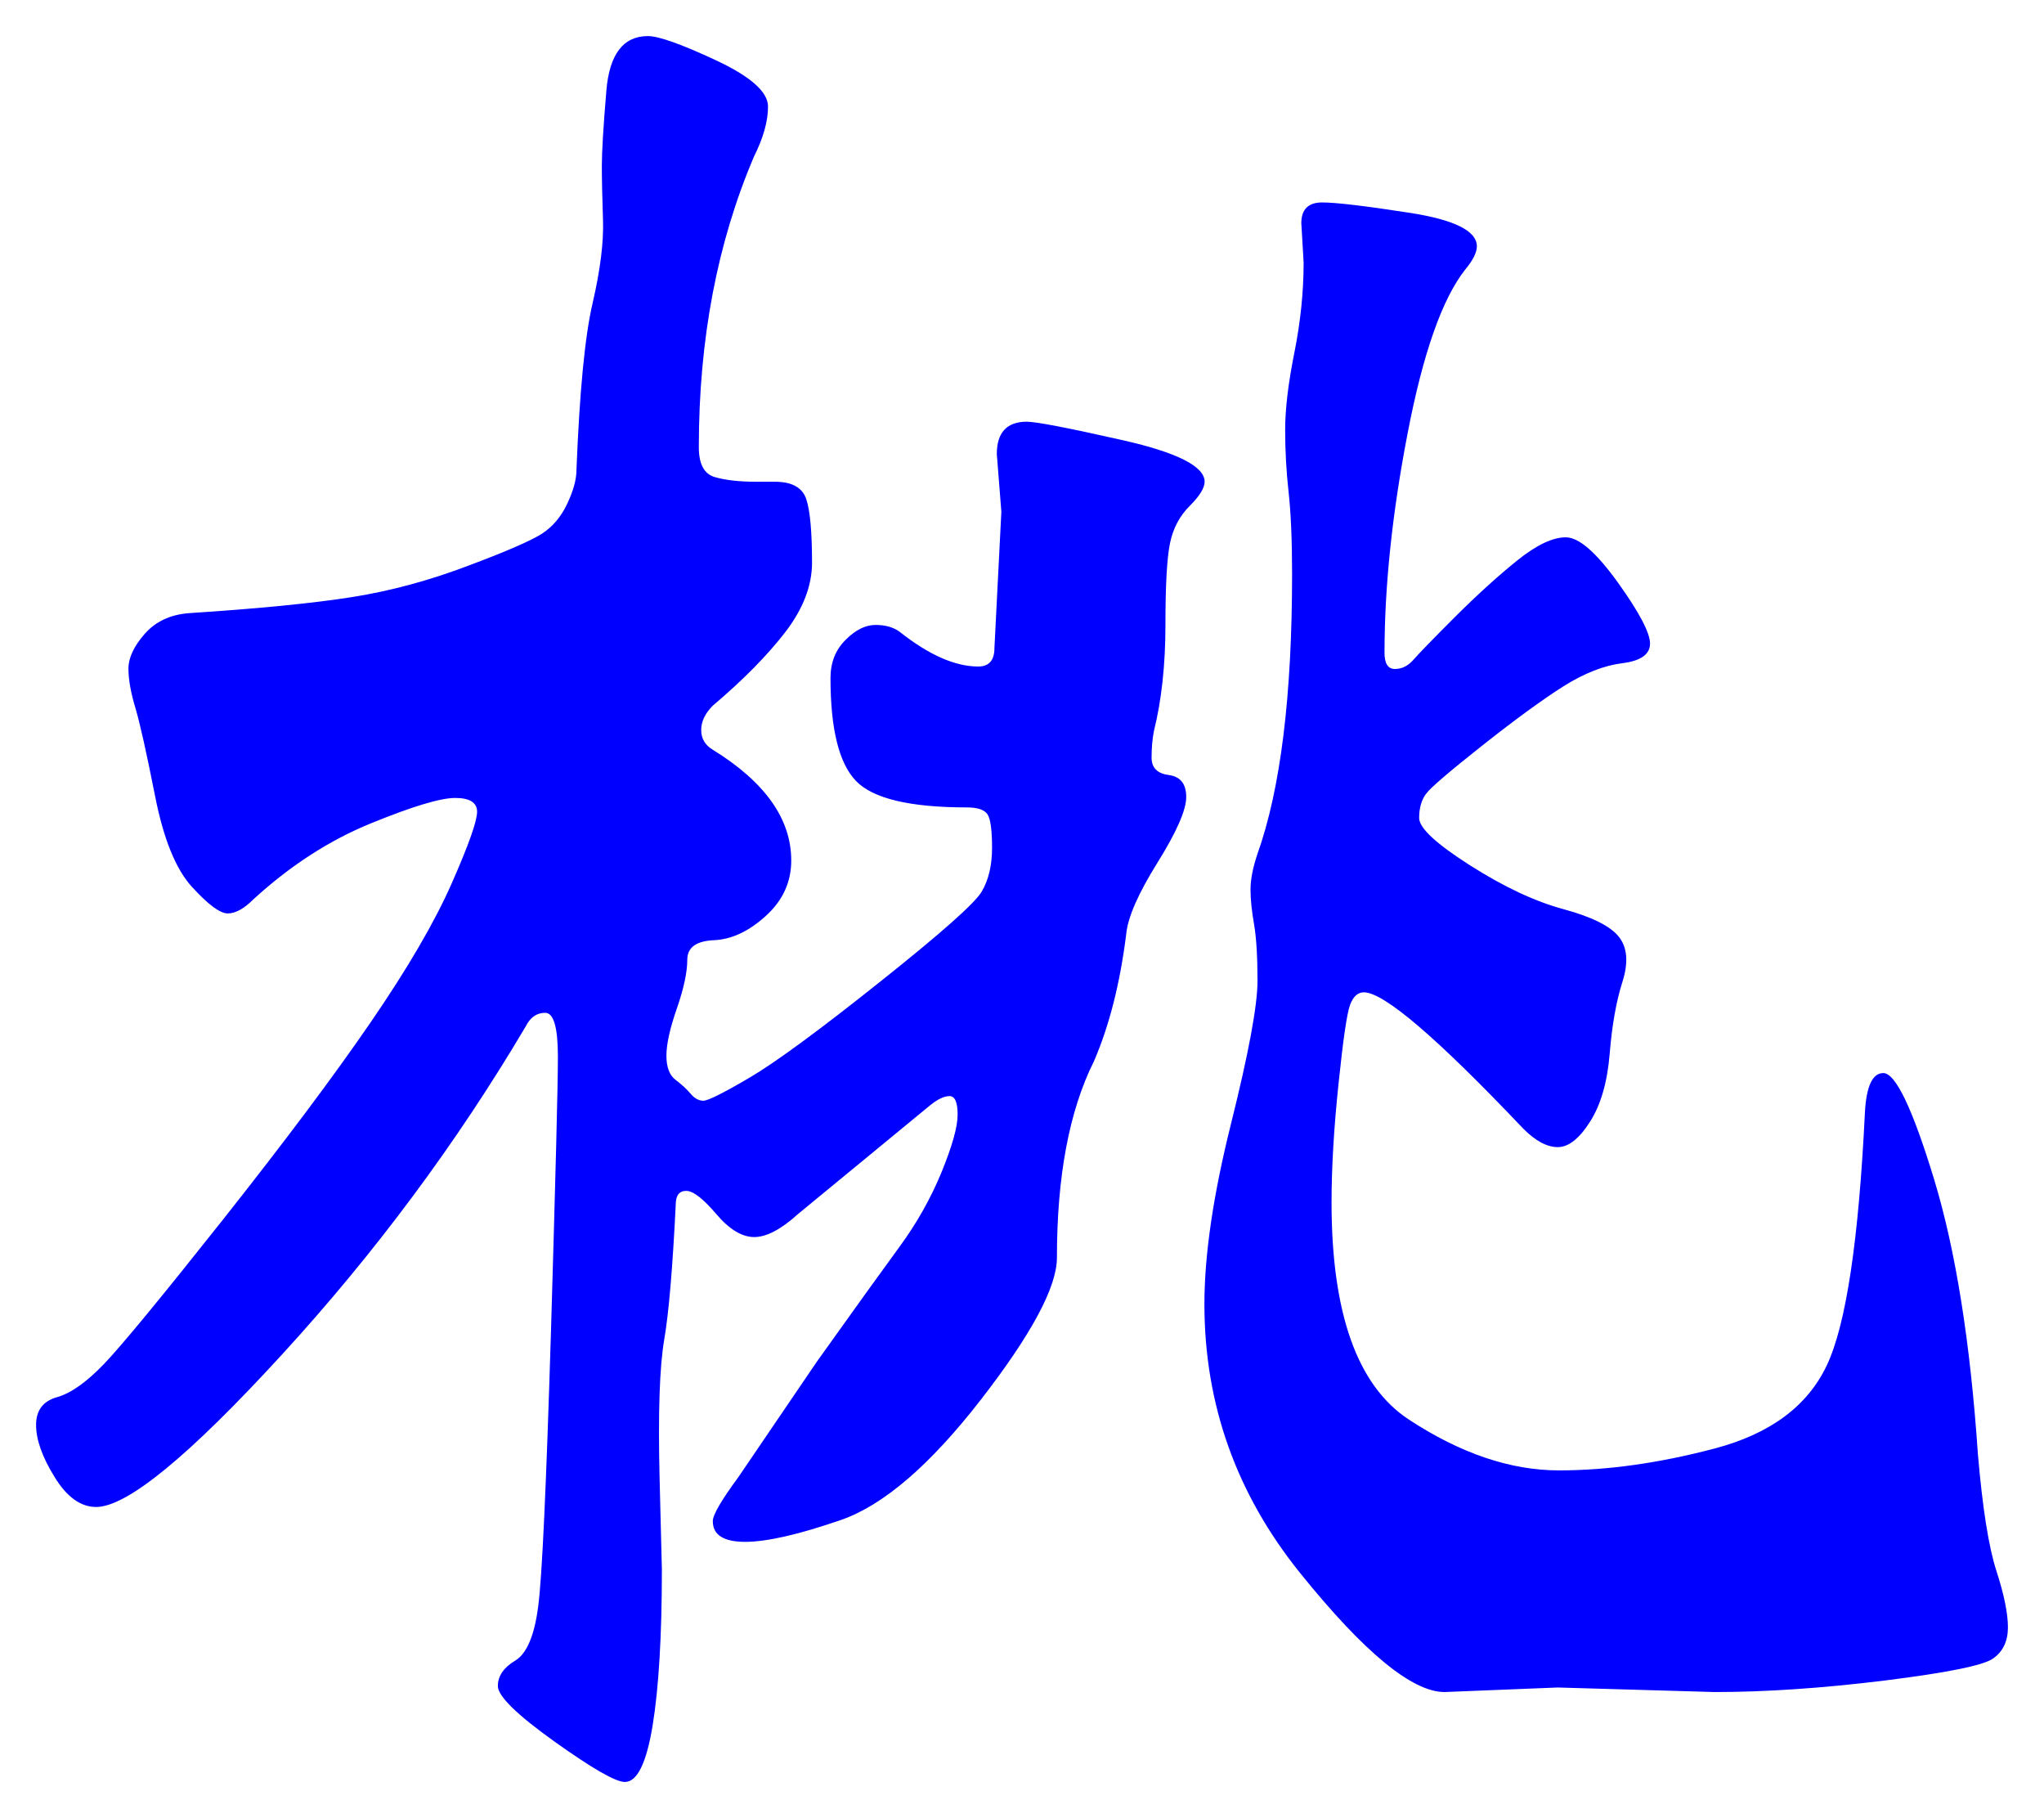 <svg xmlns="http://www.w3.org/2000/svg" xmlns:xlink="http://www.w3.org/1999/xlink" version="1.1" id="图层_1" x="0px" y="0px" width="28.328" height="25.19" viewBox="-0.19 2.143 28.328 25.19" enable-background="new 0 0 30 30" xml:space="preserve">
<g>
	<path fill="#0000FF" d="M10.871,18.963c-0.235,0.213-0.438,0.32-0.608,0.32s-0.347-0.107-0.527-0.32   c-0.182-0.213-0.32-0.32-0.416-0.32c-0.097,0-0.145,0.064-0.145,0.191c-0.043,0.875-0.096,1.5-0.16,1.873   C8.951,21.08,8.93,21.715,8.951,22.61l0.032,1.28c0,0.917-0.043,1.637-0.128,2.16c-0.086,0.522-0.214,0.783-0.385,0.783   c-0.128,0-0.453-0.187-0.976-0.56c-0.523-0.374-0.784-0.63-0.784-0.769s0.08-0.256,0.24-0.352c0.16-0.096,0.267-0.347,0.319-0.752   c0.054-0.404,0.112-1.674,0.177-3.808c0.063-2.134,0.096-3.403,0.096-3.808c0-0.406-0.059-0.608-0.176-0.608   c-0.118,0-0.208,0.063-0.272,0.192c-0.96,1.621-2.086,3.135-3.376,4.543s-2.149,2.112-2.576,2.112   c-0.213,0-0.406-0.138-0.576-0.416c-0.171-0.276-0.256-0.517-0.256-0.72s0.096-0.33,0.288-0.385   c0.192-0.053,0.41-0.207,0.656-0.463c0.245-0.256,0.794-0.923,1.648-2c0.853-1.078,1.536-1.989,2.048-2.736   c0.512-0.746,0.885-1.387,1.12-1.92s0.352-0.864,0.352-0.992s-0.102-0.192-0.304-0.192c-0.203,0-0.592,0.117-1.168,0.352   c-0.576,0.235-1.12,0.587-1.632,1.056c-0.128,0.128-0.245,0.192-0.352,0.192s-0.272-0.123-0.496-0.368   c-0.224-0.245-0.395-0.667-0.512-1.264c-0.118-0.597-0.208-1.002-0.272-1.216c-0.064-0.213-0.096-0.395-0.096-0.544   c0-0.149,0.075-0.309,0.224-0.48c0.149-0.17,0.352-0.267,0.608-0.288c0.981-0.064,1.739-0.139,2.272-0.224   c0.533-0.085,1.067-0.229,1.6-0.432C6.828,9.784,7.17,9.634,7.319,9.539c0.148-0.096,0.267-0.234,0.352-0.416   c0.085-0.181,0.128-0.336,0.128-0.464c0.043-1.088,0.117-1.861,0.225-2.32C8.13,5.88,8.178,5.496,8.167,5.187   c-0.011-0.309-0.016-0.56-0.016-0.752s0.021-0.539,0.063-1.04c0.043-0.501,0.234-0.752,0.576-0.752   c0.149,0,0.464,0.112,0.944,0.336c0.479,0.224,0.72,0.438,0.72,0.64s-0.064,0.432-0.192,0.688C9.751,5.501,9.495,6.846,9.495,8.338   c0,0.235,0.074,0.374,0.224,0.416c0.149,0.043,0.341,0.064,0.576,0.064h0.256c0.234,0,0.379,0.08,0.433,0.24   c0.053,0.16,0.08,0.454,0.08,0.88c0,0.32-0.123,0.64-0.368,0.96c-0.246,0.32-0.582,0.662-1.009,1.024   c-0.106,0.107-0.159,0.219-0.159,0.336c0,0.118,0.053,0.208,0.159,0.272c0.726,0.448,1.089,0.96,1.089,1.536   c0,0.299-0.118,0.555-0.353,0.768c-0.234,0.213-0.475,0.326-0.72,0.336c-0.246,0.011-0.368,0.102-0.368,0.272   c0,0.171-0.048,0.396-0.144,0.673c-0.097,0.277-0.145,0.495-0.145,0.655s0.043,0.272,0.128,0.336s0.154,0.128,0.208,0.192   c0.053,0.063,0.112,0.096,0.176,0.096c0.064,0,0.277-0.106,0.641-0.32c0.362-0.213,0.965-0.656,1.808-1.328   c0.843-0.671,1.313-1.087,1.408-1.248s0.144-0.362,0.144-0.608c0-0.245-0.021-0.4-0.063-0.464   c-0.043-0.064-0.139-0.096-0.288-0.096c-0.789,0-1.302-0.123-1.536-0.368c-0.235-0.245-0.352-0.72-0.352-1.424   c0-0.213,0.068-0.389,0.208-0.528c0.138-0.139,0.276-0.208,0.416-0.208c0.138,0,0.25,0.032,0.336,0.096   c0.404,0.32,0.768,0.48,1.088,0.48c0.148,0,0.224-0.085,0.224-0.256l0.096-1.888l-0.063-0.8c0-0.298,0.139-0.448,0.416-0.448   c0.128,0,0.57,0.085,1.328,0.256c0.757,0.171,1.136,0.363,1.136,0.576c0,0.085-0.069,0.198-0.208,0.336   c-0.139,0.139-0.229,0.31-0.271,0.512c-0.043,0.203-0.064,0.582-0.064,1.136s-0.054,1.045-0.16,1.472   c-0.021,0.107-0.032,0.229-0.032,0.368c0,0.139,0.08,0.219,0.24,0.24c0.16,0.021,0.24,0.123,0.24,0.304   c0,0.182-0.134,0.485-0.4,0.912s-0.411,0.757-0.432,0.992c-0.086,0.683-0.235,1.269-0.448,1.76   c-0.341,0.683-0.512,1.589-0.512,2.72c0,0.406-0.353,1.062-1.056,1.969c-0.704,0.906-1.35,1.461-1.937,1.664   s-1.029,0.303-1.328,0.303s-0.448-0.096-0.448-0.287c0-0.086,0.117-0.288,0.353-0.608l1.088-1.6   c0.533-0.747,0.917-1.28,1.152-1.601c0.234-0.32,0.426-0.66,0.576-1.023c0.148-0.363,0.224-0.629,0.224-0.801   c0-0.17-0.038-0.256-0.112-0.256c-0.075,0-0.165,0.043-0.271,0.129L10.871,18.963z M25.911,17.011c0.17,0,0.405,0.491,0.704,1.472   c0.298,0.981,0.501,2.251,0.607,3.809c0.064,0.746,0.149,1.285,0.256,1.615c0.107,0.33,0.16,0.592,0.16,0.784   s-0.069,0.336-0.208,0.433c-0.139,0.096-0.64,0.196-1.504,0.304c-0.863,0.106-1.647,0.159-2.352,0.159l-2.176-0.063l-1.568,0.063   c-0.448,0-1.115-0.549-2-1.647c-0.886-1.099-1.328-2.341-1.328-3.728c0-0.684,0.123-1.516,0.368-2.496   c0.245-0.981,0.368-1.643,0.368-1.984c0-0.341-0.017-0.603-0.048-0.784c-0.032-0.181-0.049-0.341-0.049-0.48   c0-0.138,0.032-0.304,0.097-0.496c0.319-0.896,0.479-2.187,0.479-3.872c0-0.469-0.016-0.848-0.048-1.136s-0.048-0.576-0.048-0.864   s0.042-0.645,0.128-1.072c0.085-0.426,0.128-0.842,0.128-1.248l-0.032-0.544c0-0.192,0.097-0.288,0.288-0.288   c0.192,0,0.598,0.048,1.216,0.144c0.619,0.096,0.929,0.251,0.929,0.464c0,0.085-0.054,0.192-0.16,0.32   c-0.32,0.405-0.587,1.163-0.8,2.272c-0.214,1.109-0.32,2.123-0.32,3.04c0,0.149,0.048,0.224,0.144,0.224   c0.097,0,0.182-0.042,0.257-0.128c0.074-0.085,0.266-0.283,0.575-0.592c0.31-0.309,0.598-0.57,0.864-0.784s0.49-0.32,0.672-0.32   s0.421,0.208,0.721,0.624c0.298,0.416,0.447,0.699,0.447,0.848c0,0.149-0.128,0.24-0.384,0.272   c-0.256,0.032-0.528,0.139-0.816,0.32c-0.287,0.182-0.661,0.454-1.119,0.816c-0.459,0.363-0.721,0.587-0.784,0.672   c-0.064,0.085-0.097,0.197-0.097,0.336s0.235,0.357,0.704,0.656c0.47,0.299,0.901,0.501,1.296,0.608   c0.395,0.107,0.651,0.235,0.769,0.384c0.117,0.149,0.133,0.357,0.048,0.624c-0.085,0.268-0.144,0.598-0.176,0.992   s-0.123,0.71-0.272,0.944c-0.149,0.235-0.299,0.353-0.447,0.353c-0.15,0-0.31-0.086-0.48-0.257   c-1.195-1.259-1.931-1.888-2.208-1.888c-0.085,0-0.149,0.059-0.192,0.176s-0.096,0.48-0.159,1.088   c-0.064,0.608-0.097,1.158-0.097,1.648c0,1.535,0.357,2.539,1.072,3.008s1.408,0.704,2.08,0.704s1.392-0.101,2.16-0.304   c0.768-0.203,1.285-0.587,1.552-1.152c0.267-0.564,0.442-1.732,0.528-3.504C25.676,17.191,25.762,17.011,25.911,17.011z" stroke-width="1"/>
</g>
</svg>